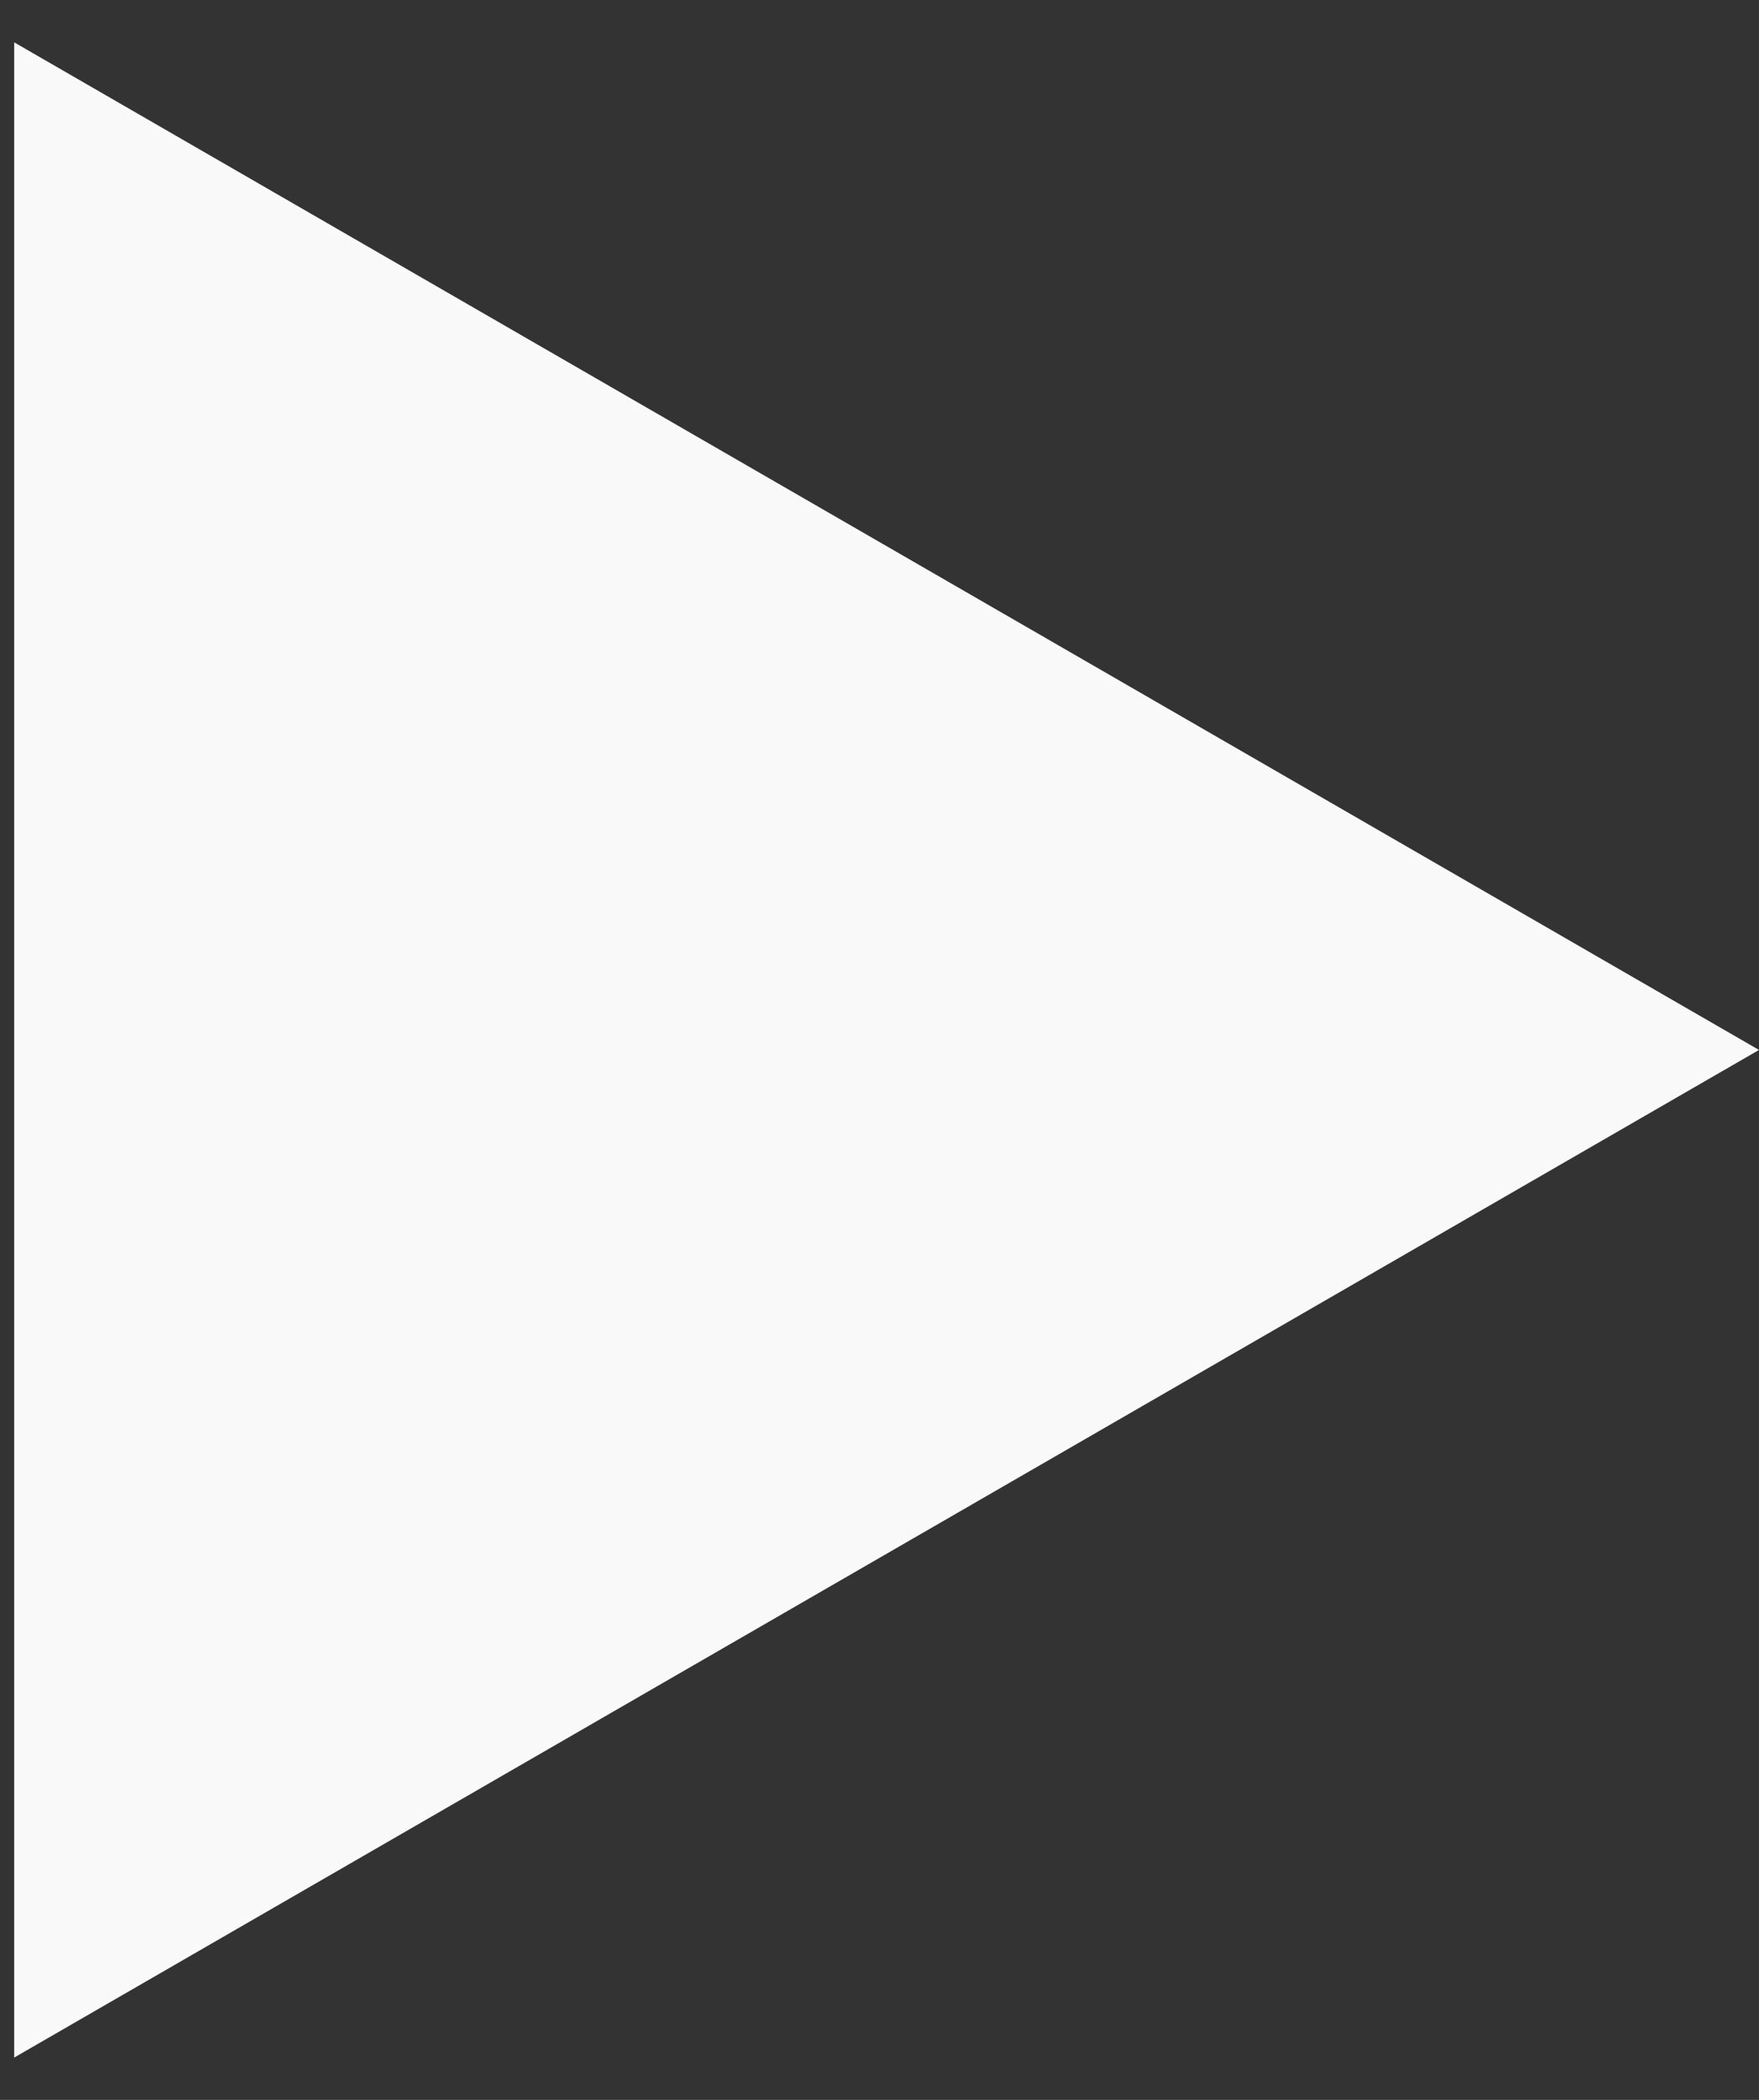 <svg width="31" height="37" viewBox="0 0 31 37" fill="none" xmlns="http://www.w3.org/2000/svg">
<rect x="0" y="0" width="31" height="37" fill="#333333" stroke="none"/>
<path d="M31 18.5L0.25 36.254L0.25 0.746L31 18.5Z" fill="#F9F9F9"/>
</svg>
